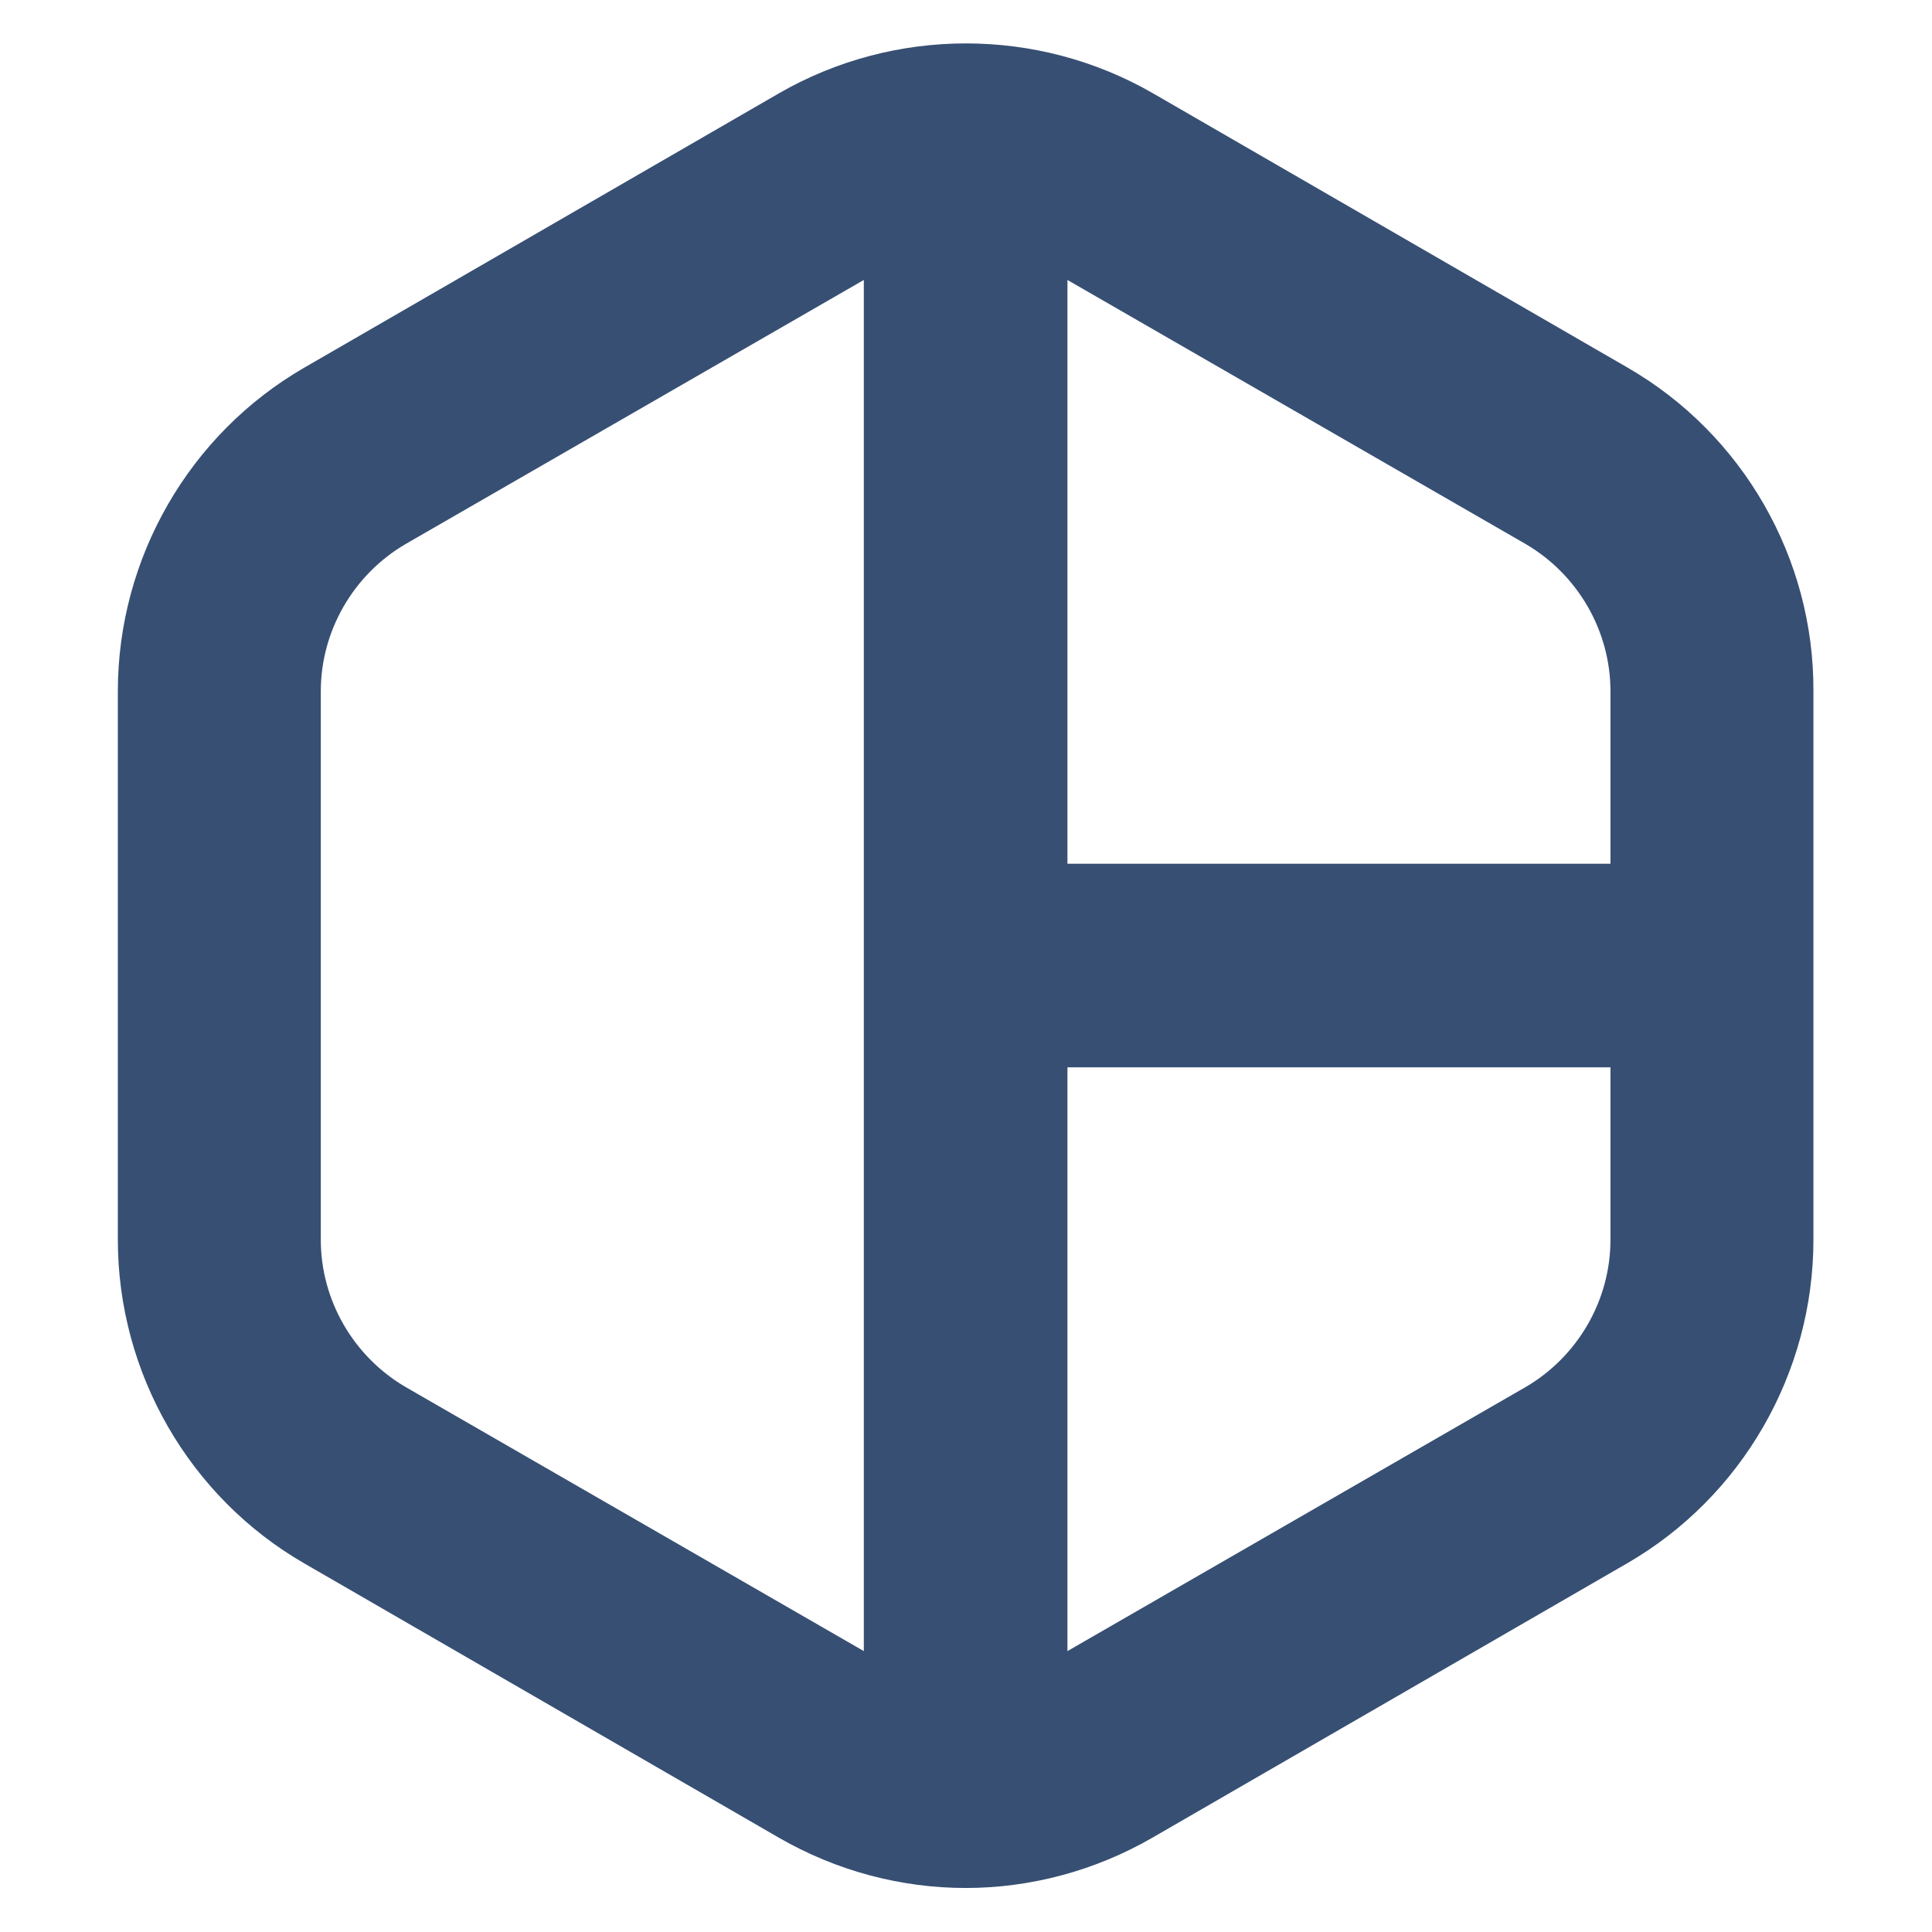 <?xml version="1.0" encoding="UTF-8" standalone="no"?>
<!-- Generator: Adobe Illustrator 21.0.2, SVG Export Plug-In . SVG Version: 6.00 Build 0)  -->

<svg
   xmlns:dc="http://purl.org/dc/elements/1.1/"
   xmlns:cc="http://creativecommons.org/ns#"
   xmlns:rdf="http://www.w3.org/1999/02/22-rdf-syntax-ns#"
   xmlns:svg="http://www.w3.org/2000/svg"
   xmlns="http://www.w3.org/2000/svg"
   xmlns:sodipodi="http://sodipodi.sourceforge.net/DTD/sodipodi-0.dtd"
   xmlns:inkscape="http://www.inkscape.org/namespaces/inkscape"
   version="1.1"
   id="Layer_1"
   x="0px"
   y="0px"
   width="750px"
   height="750px"
   viewBox="0 0 750 750"
   style="enable-background:new 0 0 750 750;"
   xml:space="preserve"
   inkscape:version="0.91 r13725"
   sodipodi:docname="000_Contoso-Insurance-Badge-01 -1.svg"><defs
   id="defs11" /><sodipodi:namedview
   pagecolor="#ffffff"
   bordercolor="#666666"
   borderopacity="1"
   objecttolerance="10"
   gridtolerance="10"
   guidetolerance="10"
   inkscape:pageopacity="0"
   inkscape:pageshadow="2"
   inkscape:window-width="1858"
   inkscape:window-height="1057"
   id="namedview9"
   showgrid="false"
   inkscape:zoom="0.31466667"
   inkscape:cx="375"
   inkscape:cy="371.82203"
   inkscape:window-x="-8"
   inkscape:window-y="-8"
   inkscape:window-maximized="1"
   inkscape:current-layer="Layer_1" />
<style
   type="text/css"
   id="style3">
	.st0{fill:#374F73;}
</style>
<g
   id="g5"
   transform="matrix(2.635,0,0,2.635,-613.268,-613.308)">
	<path
   class="st0"
   d="m 472.5,286.9 -69.9,-40.4 c -17,-9.8 -38.1,-9.8 -55.1,0 l -69.9,40.4 c -17,9.8 -27.5,28.1 -27.5,47.7 l 0,80.8 c 0,19.6 10.5,37.9 27.5,47.7 l 69.9,40.4 c 8.5,4.9 18,7.4 27.5,7.4 9.5,0 19,-2.5 27.5,-7.4 l 69.9,-40.4 c 17,-9.8 27.5,-28.1 27.5,-47.7 l 0,-80.8 C 500,315 489.5,296.7 472.5,286.9 Z m -15,26 c 7.7,4.5 12.5,12.8 12.5,21.7 l 0,25.4 -80,0 0,-86 67.5,38.9 z m -165,124.2 C 284.8,432.6 280,424.3 280,415.4 l 0,-80.8 c 0,-8.9 4.8,-17.2 12.5,-21.7 L 360,274 l 0,202 -67.5,-38.9 z m 165,0 -67.5,38.9 0,-86 80,0 0,25.4 c 0,8.9 -4.8,17.2 -12.5,21.7 z"
   id="path7"
   inkscape:connector-curvature="0"
   style="fill:#374F73" />
</g>
</svg>